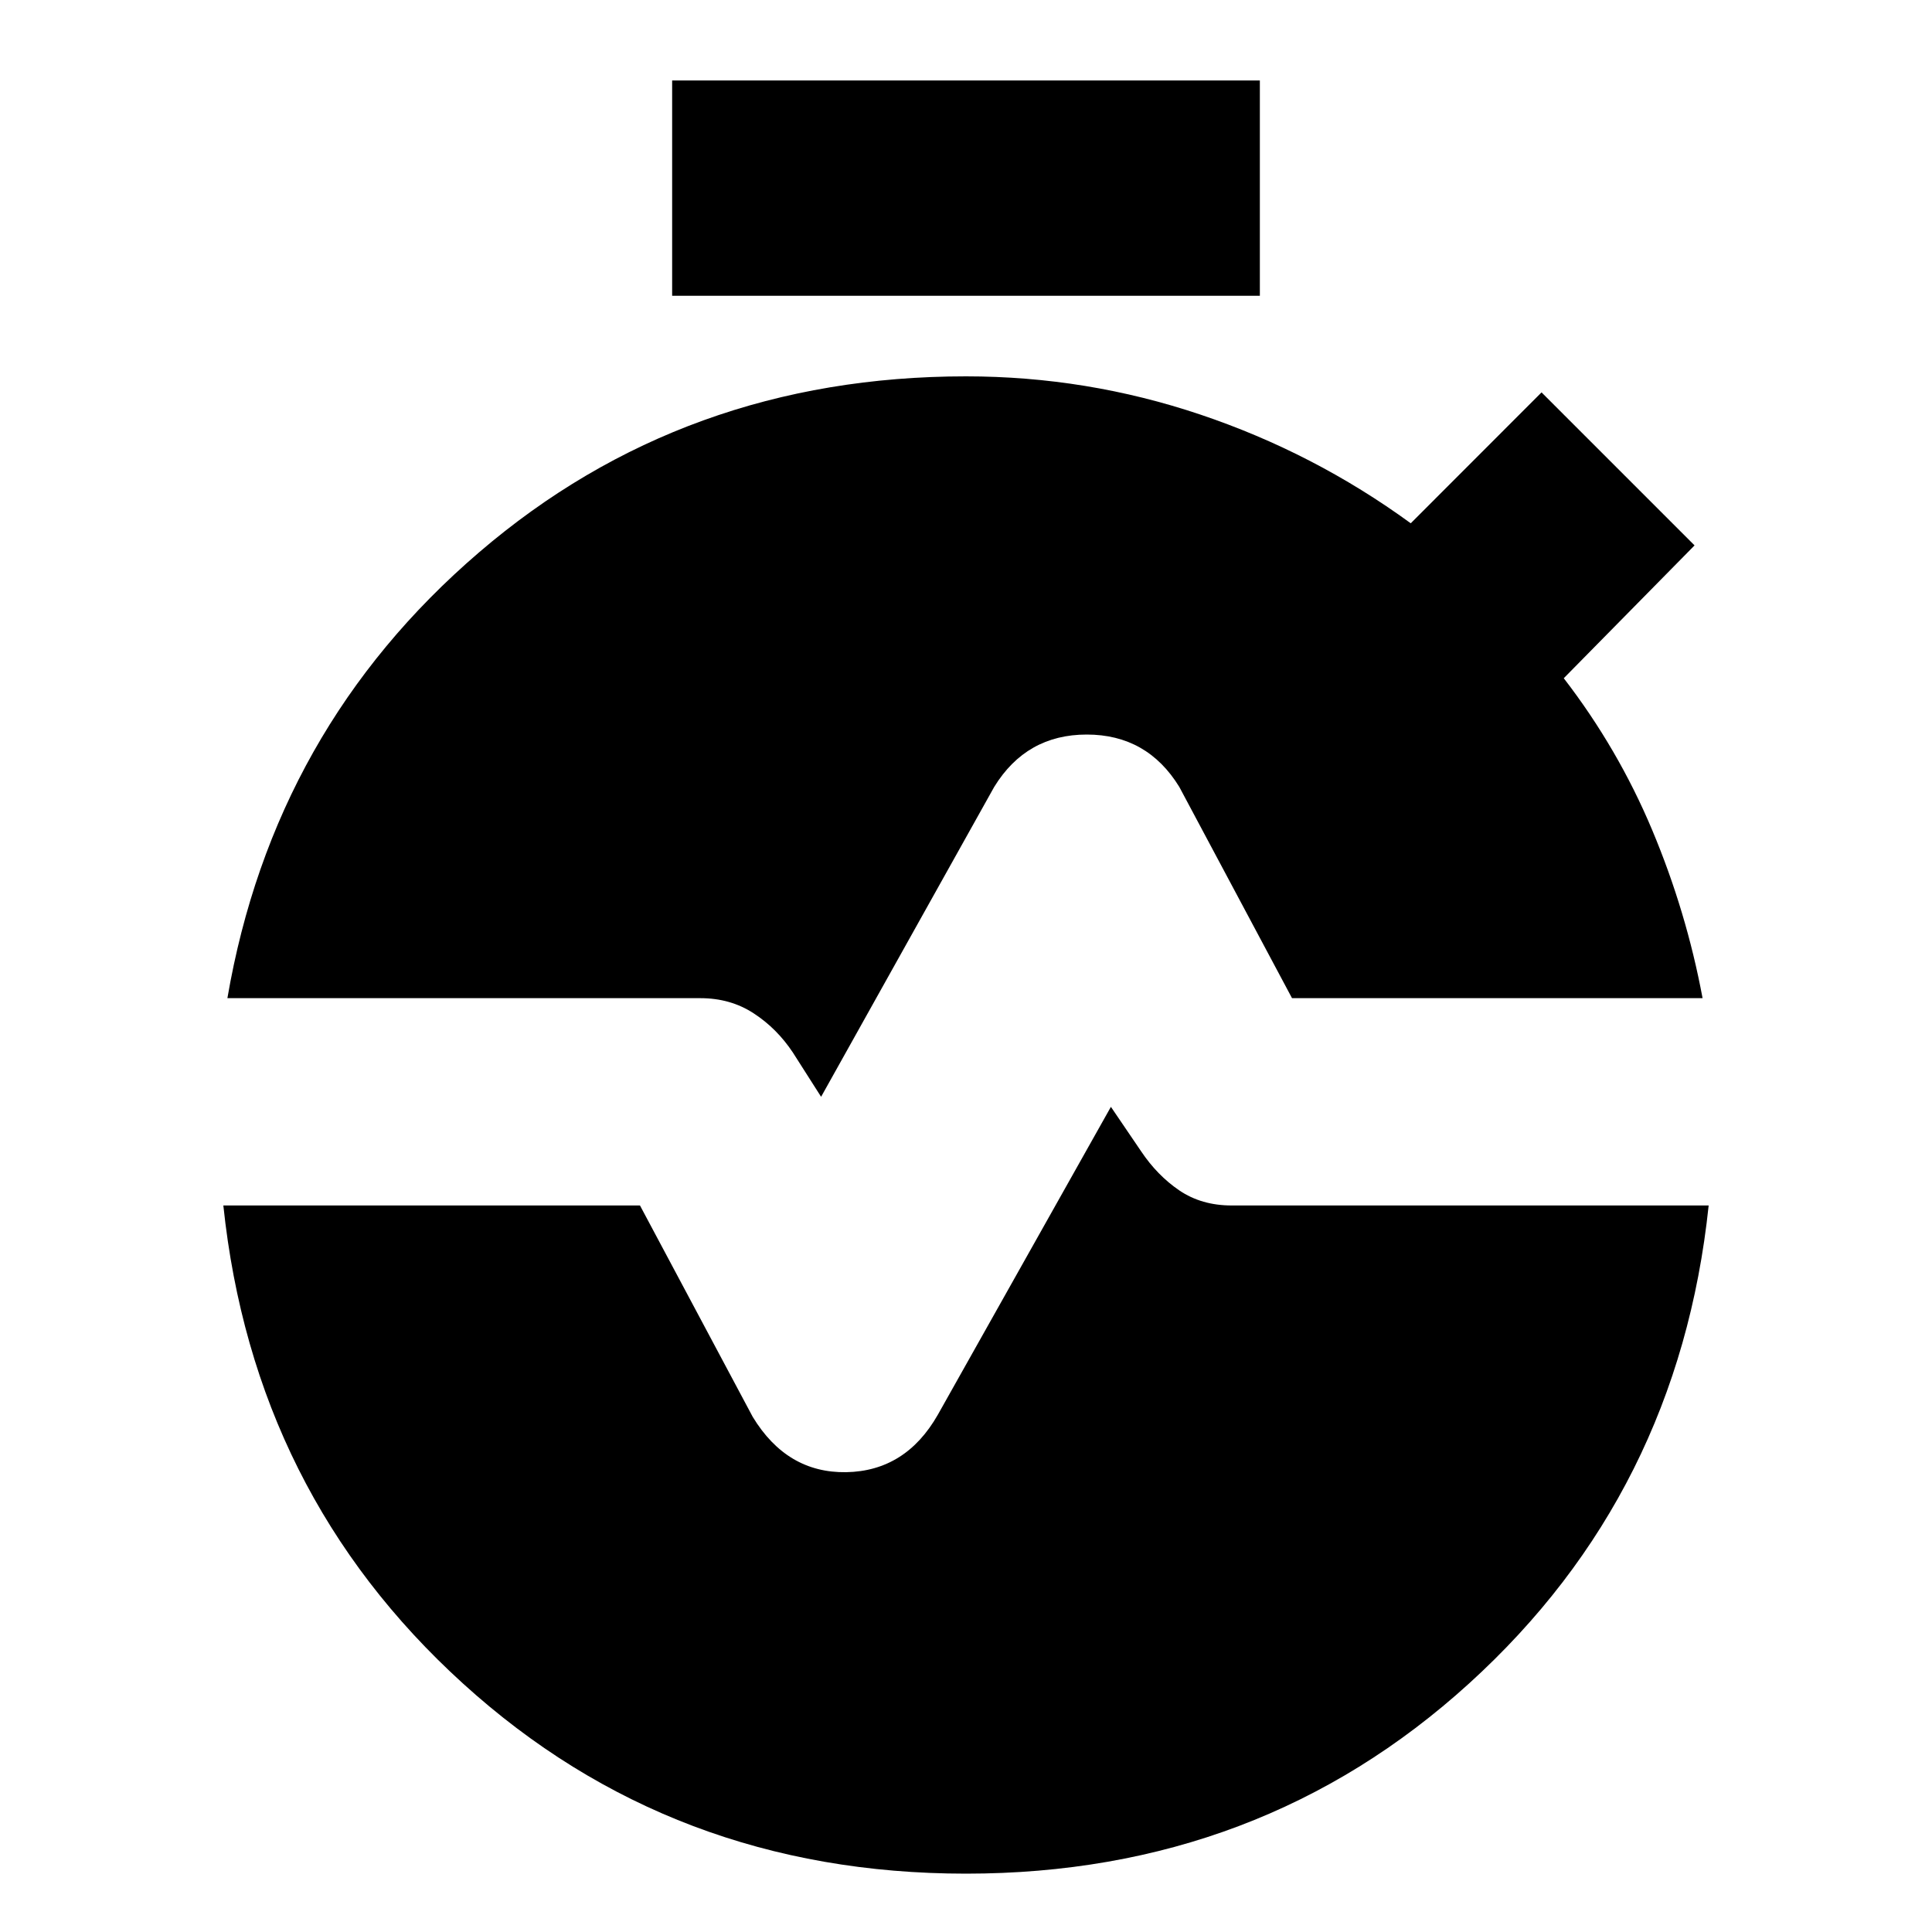 <svg xmlns="http://www.w3.org/2000/svg" height="20" width="20"><path d="M6.958 3.062V.833h6.084v2.229ZM8.5 11.354l-.292-.458q-.166-.25-.406-.406-.24-.157-.552-.157H2.354q.479-2.791 2.604-4.614T10 3.896q1.25 0 2.427.396t2.177 1.125l1.354-1.355 1.584 1.584-1.354 1.375q.562.729.916 1.573t.521 1.739h-4.25l-1.167-2.187q-.333-.542-.958-.542t-.958.542Zm1.5 8.042q-3.042 0-5.208-1.969-2.167-1.969-2.48-4.948h4.313l1.167 2.188q.354.583.968.573.615-.011.948-.594l1.792-3.188.312.459q.167.25.396.406.23.156.542.156h4.938q-.313 2.979-2.48 4.948-2.166 1.969-5.208 1.969Z"/></svg>